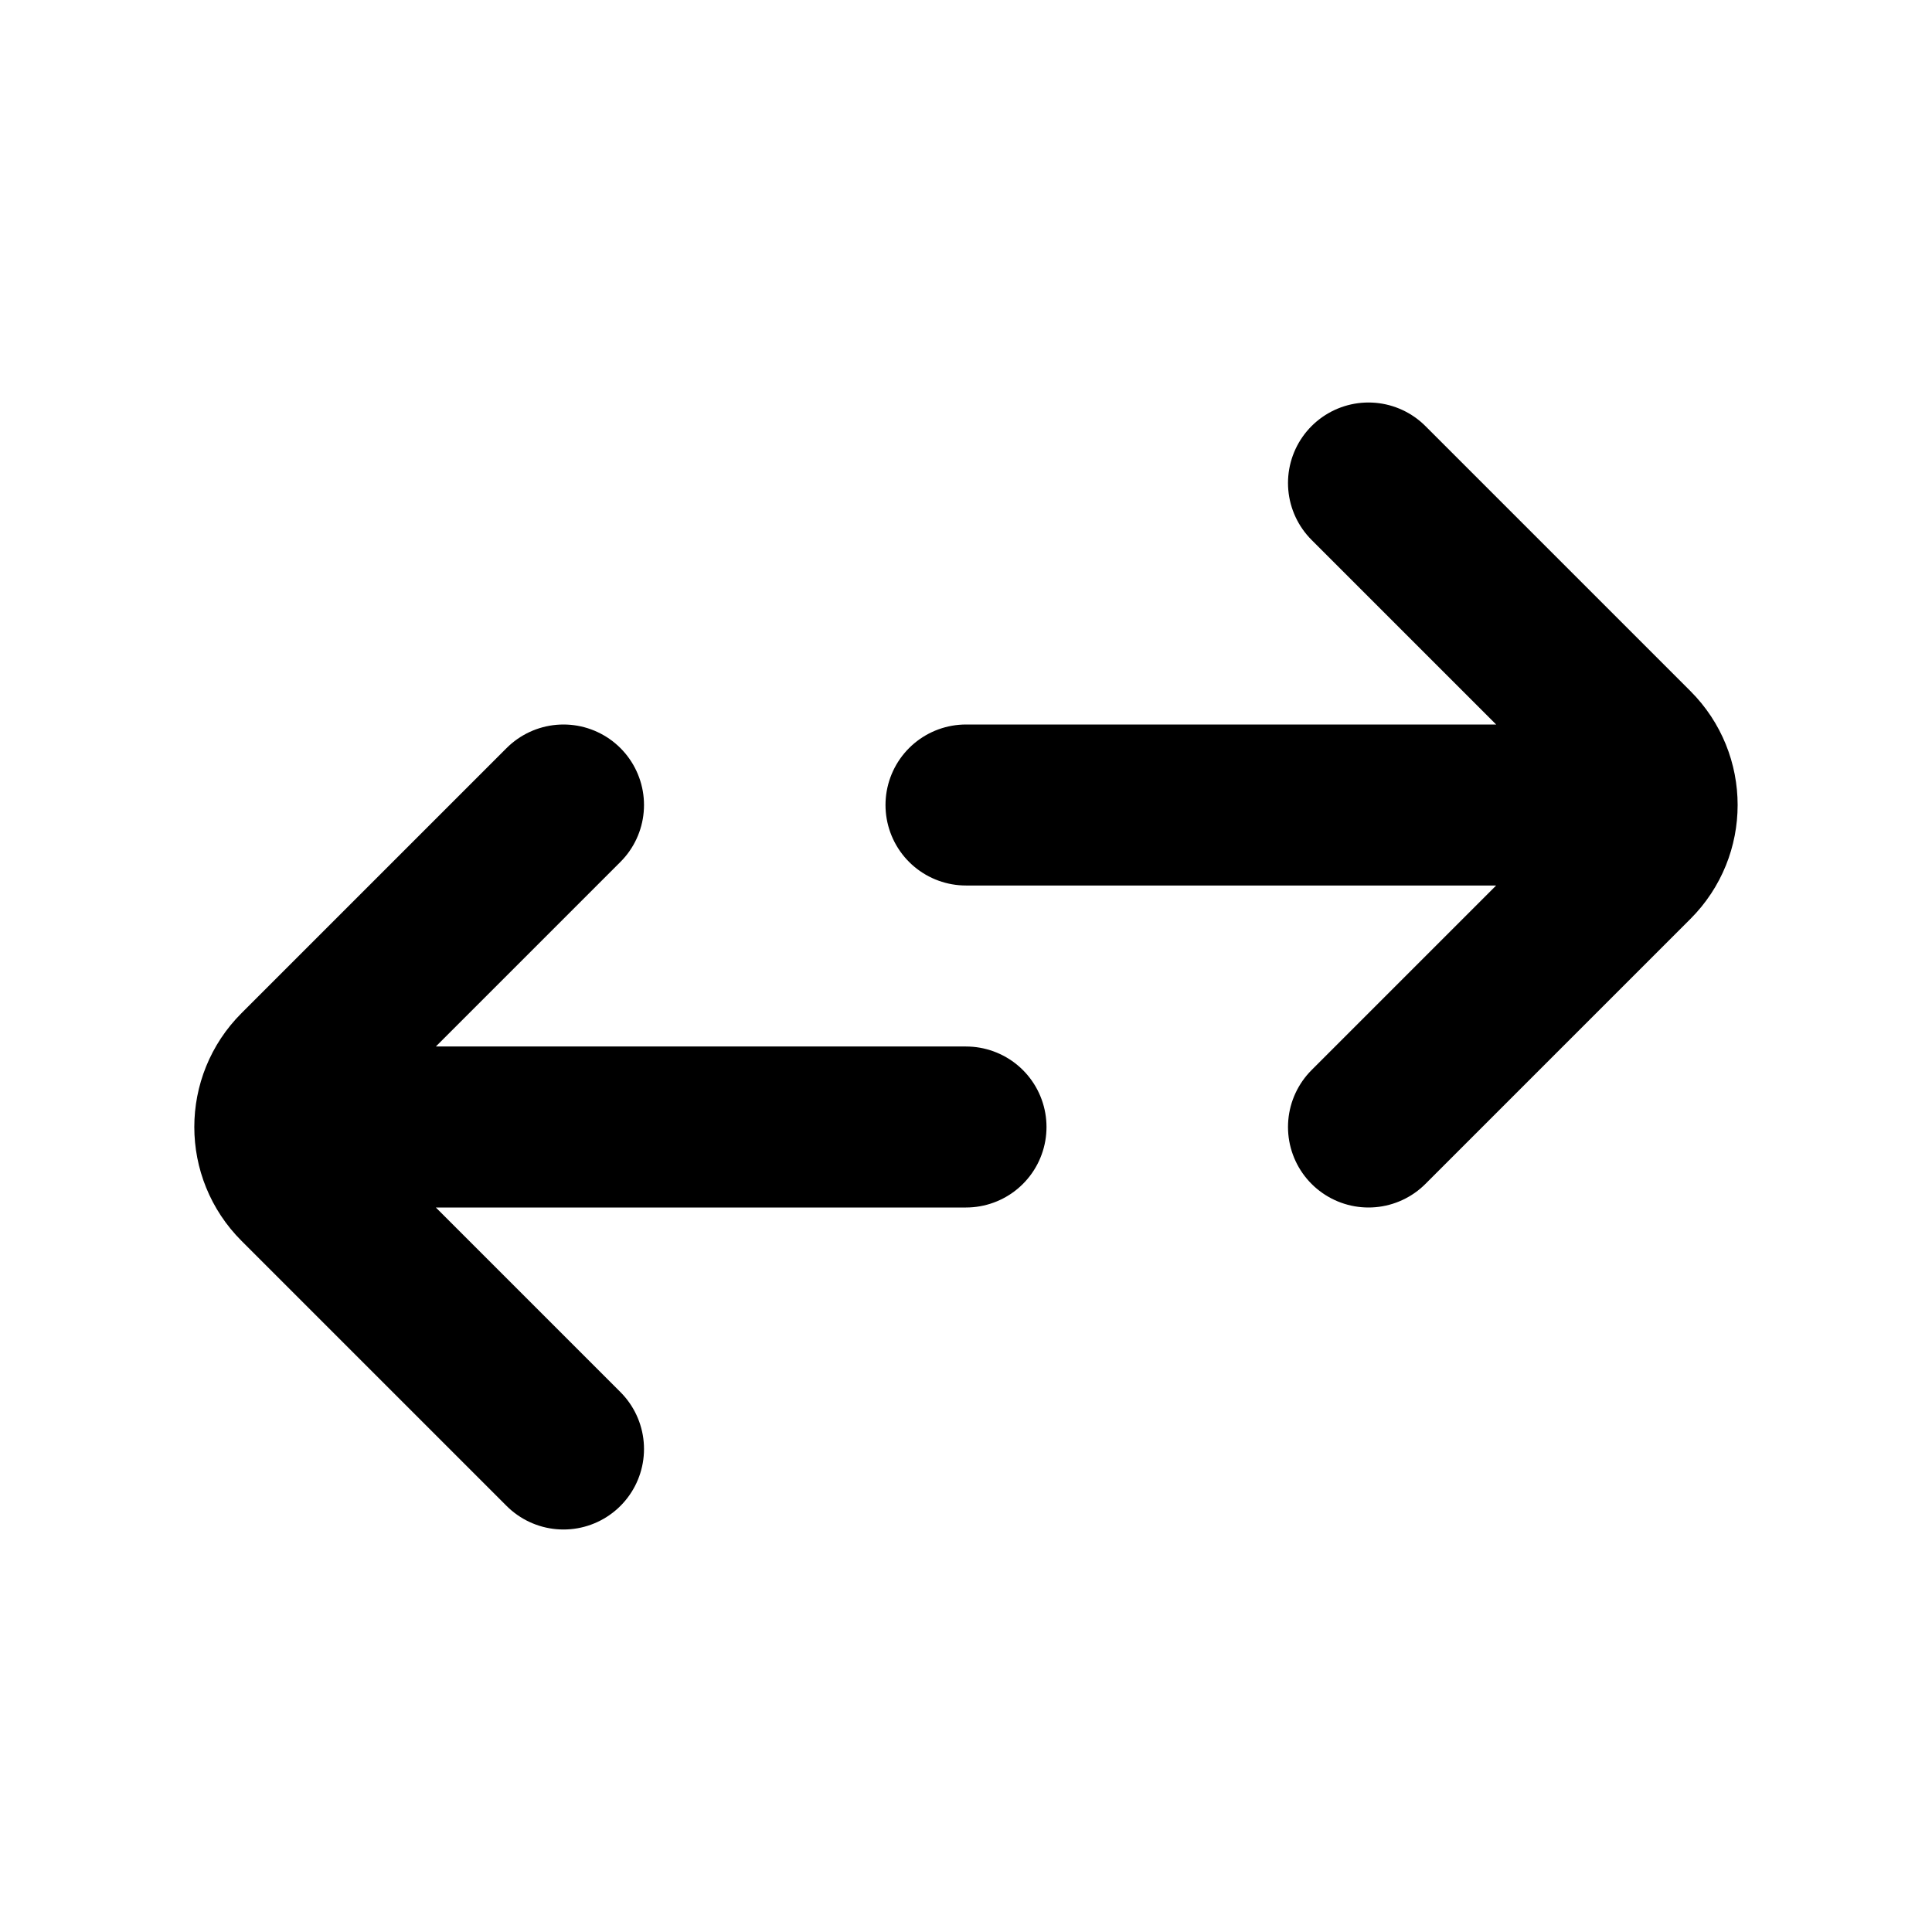 <svg viewBox="0 0 24 24" fill="none" xmlns="http://www.w3.org/2000/svg">
<path d="M12 10L19 10M12 14H5M17 14L20.293 10.707C20.683 10.317 20.683 9.683 20.293 9.293L17 6M7 18L3.707 14.707C3.316 14.317 3.316 13.683 3.707 13.293L7 10" stroke="currentColor" stroke-width="2" stroke-linecap="round"/>
</svg>

